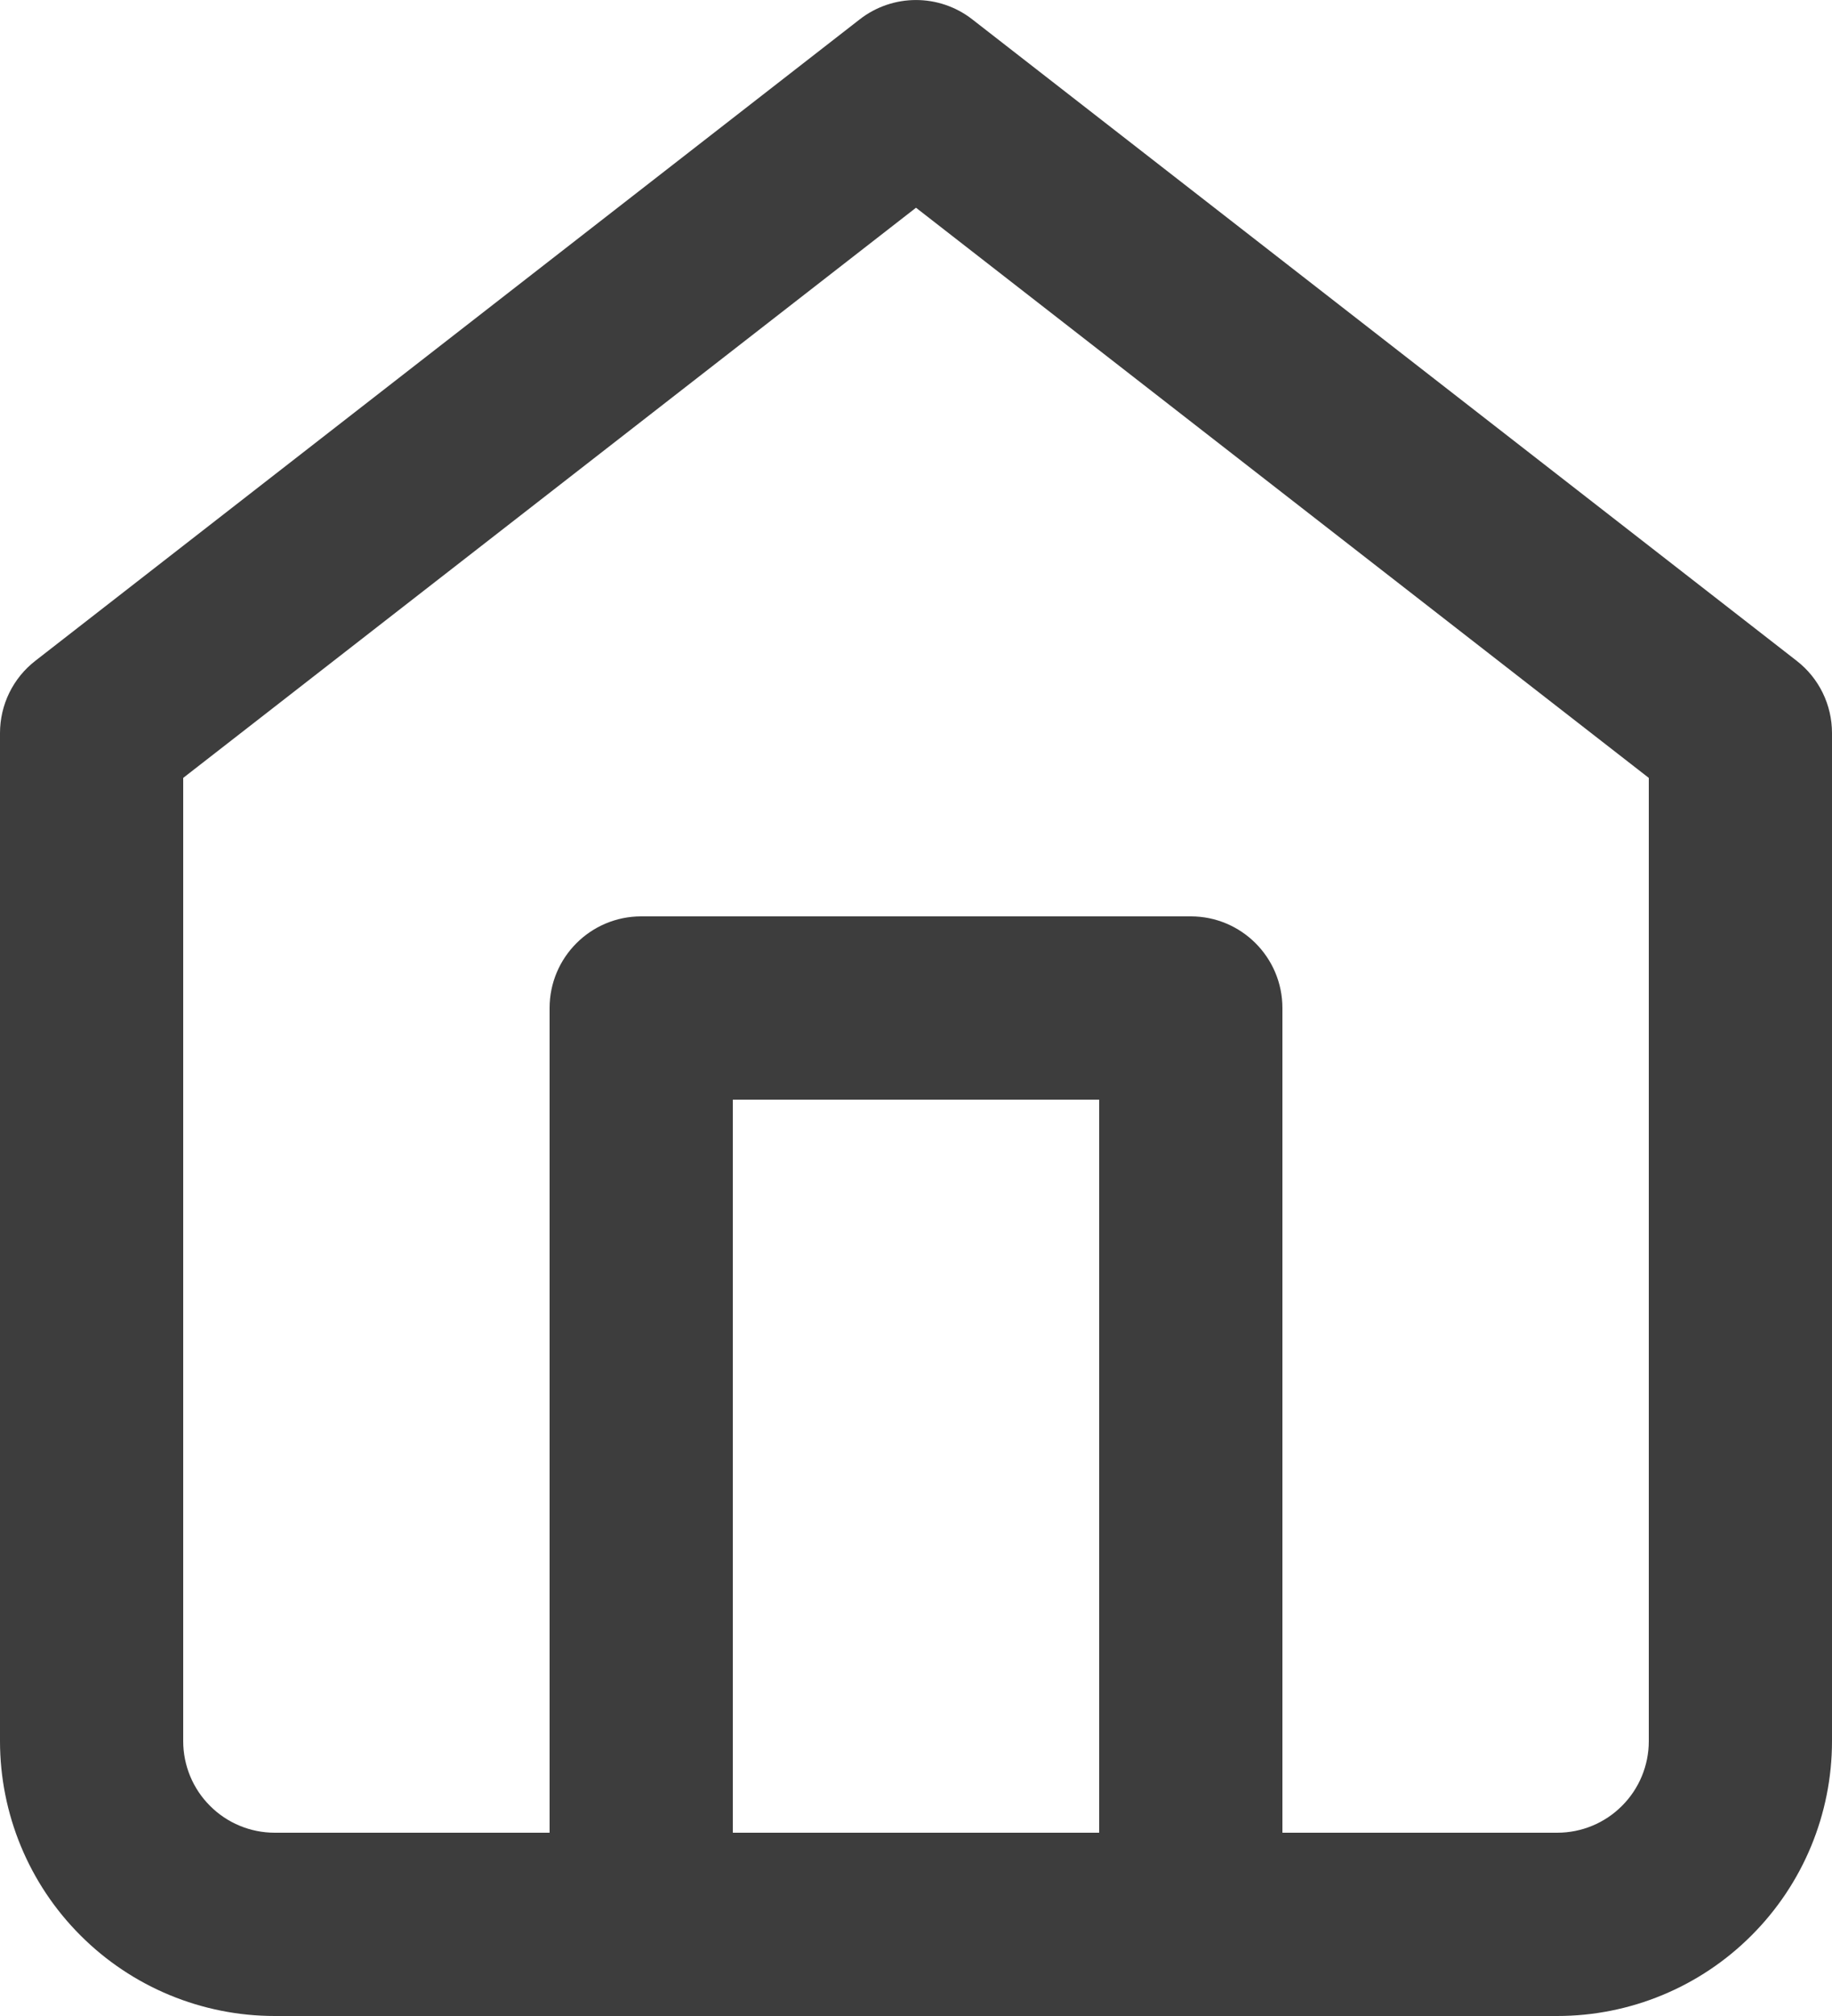 <svg width="20" height="22" viewBox="0 0 20 22" fill="none" xmlns="http://www.w3.org/2000/svg">
<path fill-rule="evenodd" clip-rule="evenodd" d="M10.614 0.211C10.253 -0.07 9.747 -0.07 9.386 0.211L0.386 7.211C0.142 7.4 0 7.691 0 8V19C0 19.796 0.316 20.559 0.879 21.121C1.441 21.684 2.204 22 3 22H7H13H17C17.796 22 18.559 21.684 19.121 21.121C19.684 20.559 20 19.796 20 19V8C20 7.691 19.858 7.4 19.614 7.211L10.614 0.211ZM14 20H17C17.265 20 17.52 19.895 17.707 19.707C17.895 19.52 18 19.265 18 19V8.489L10 2.267L2 8.489V19C2 19.265 2.105 19.52 2.293 19.707C2.48 19.895 2.735 20 3 20H6V11C6 10.448 6.448 10 7 10H13C13.552 10 14 10.448 14 11V20ZM8 20V12H12V20H8Z" fill="#3D3D3D"/>
</svg>
